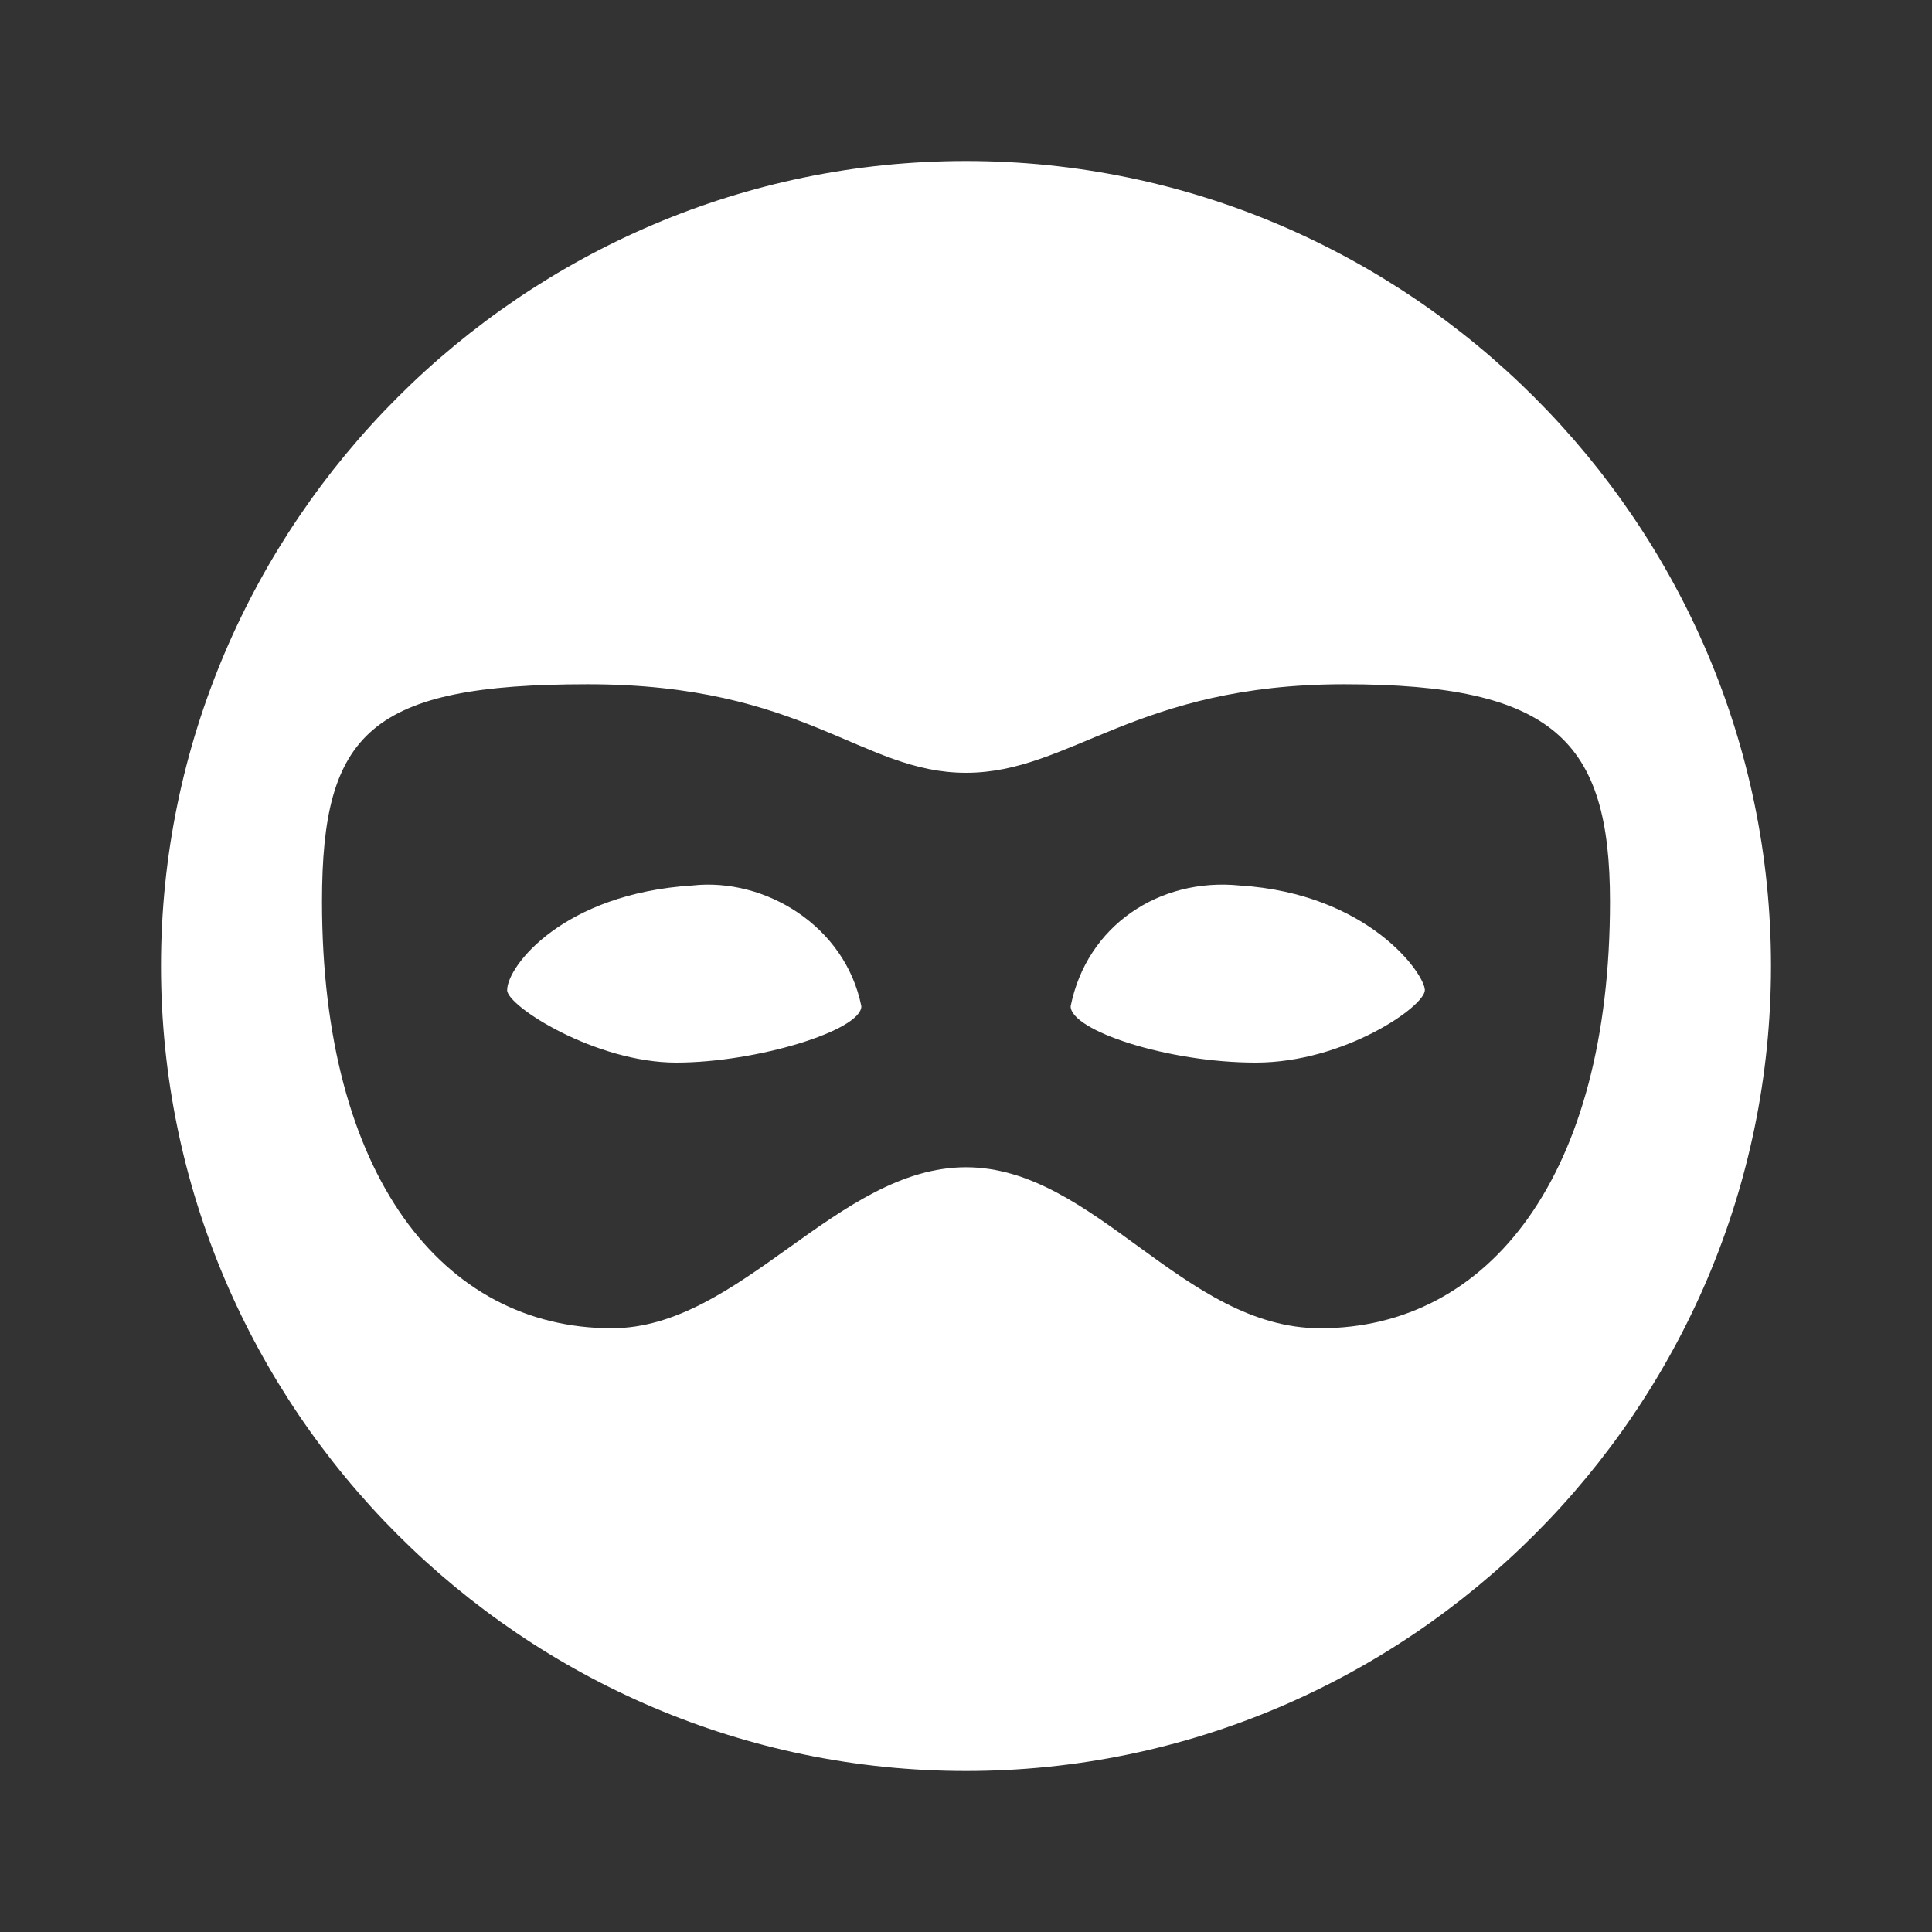 <?xml version="1.0" encoding="UTF-8"?><!DOCTYPE svg PUBLIC "-//W3C//DTD SVG 1.1//EN" "http://www.w3.org/Graphics/SVG/1.1/DTD/svg11.dtd"><svg xmlns="http://www.w3.org/2000/svg" xmlns:xlink="http://www.w3.org/1999/xlink" version="1.1" id="mdi-robber" width="24" height="24" viewBox="0 0 24 24"><rect x="0" y="0" width="24" height="24" fill="#333333" stroke="none"/><path fill="white" d="M10.7 12.5C10.7 12.8 9.4 13.2 8.4 13.2S6.3 12.5 6.3 12.3C6.3 12 7 11.1 8.6 11C9.5 10.9 10.5 11.5 10.7 12.5M15.4 11C14.4 10.9 13.5 11.5 13.3 12.5C13.3 12.8 14.5 13.2 15.6 13.2C16.7 13.2 17.7 12.5 17.7 12.3S17 11.1 15.4 11M22 12C22 17.5 17.5 22 12 22S2 17.5 2 12 6.5 2 12 2 22 6.5 22 12M20 11.2C20 9.2 19.3 8.5 16.7 8.5C14.1 8.5 13.3 9.6 12 9.6S10 8.5 7.3 8.5 4 9.1 4 11.2C4 14.6 5.5 16.5 7.6 16.5C9.2 16.5 10.4 14.5 12 14.5S14.7 16.5 16.4 16.5C18.5 16.5 20 14.6 20 11.2Z" /></svg>